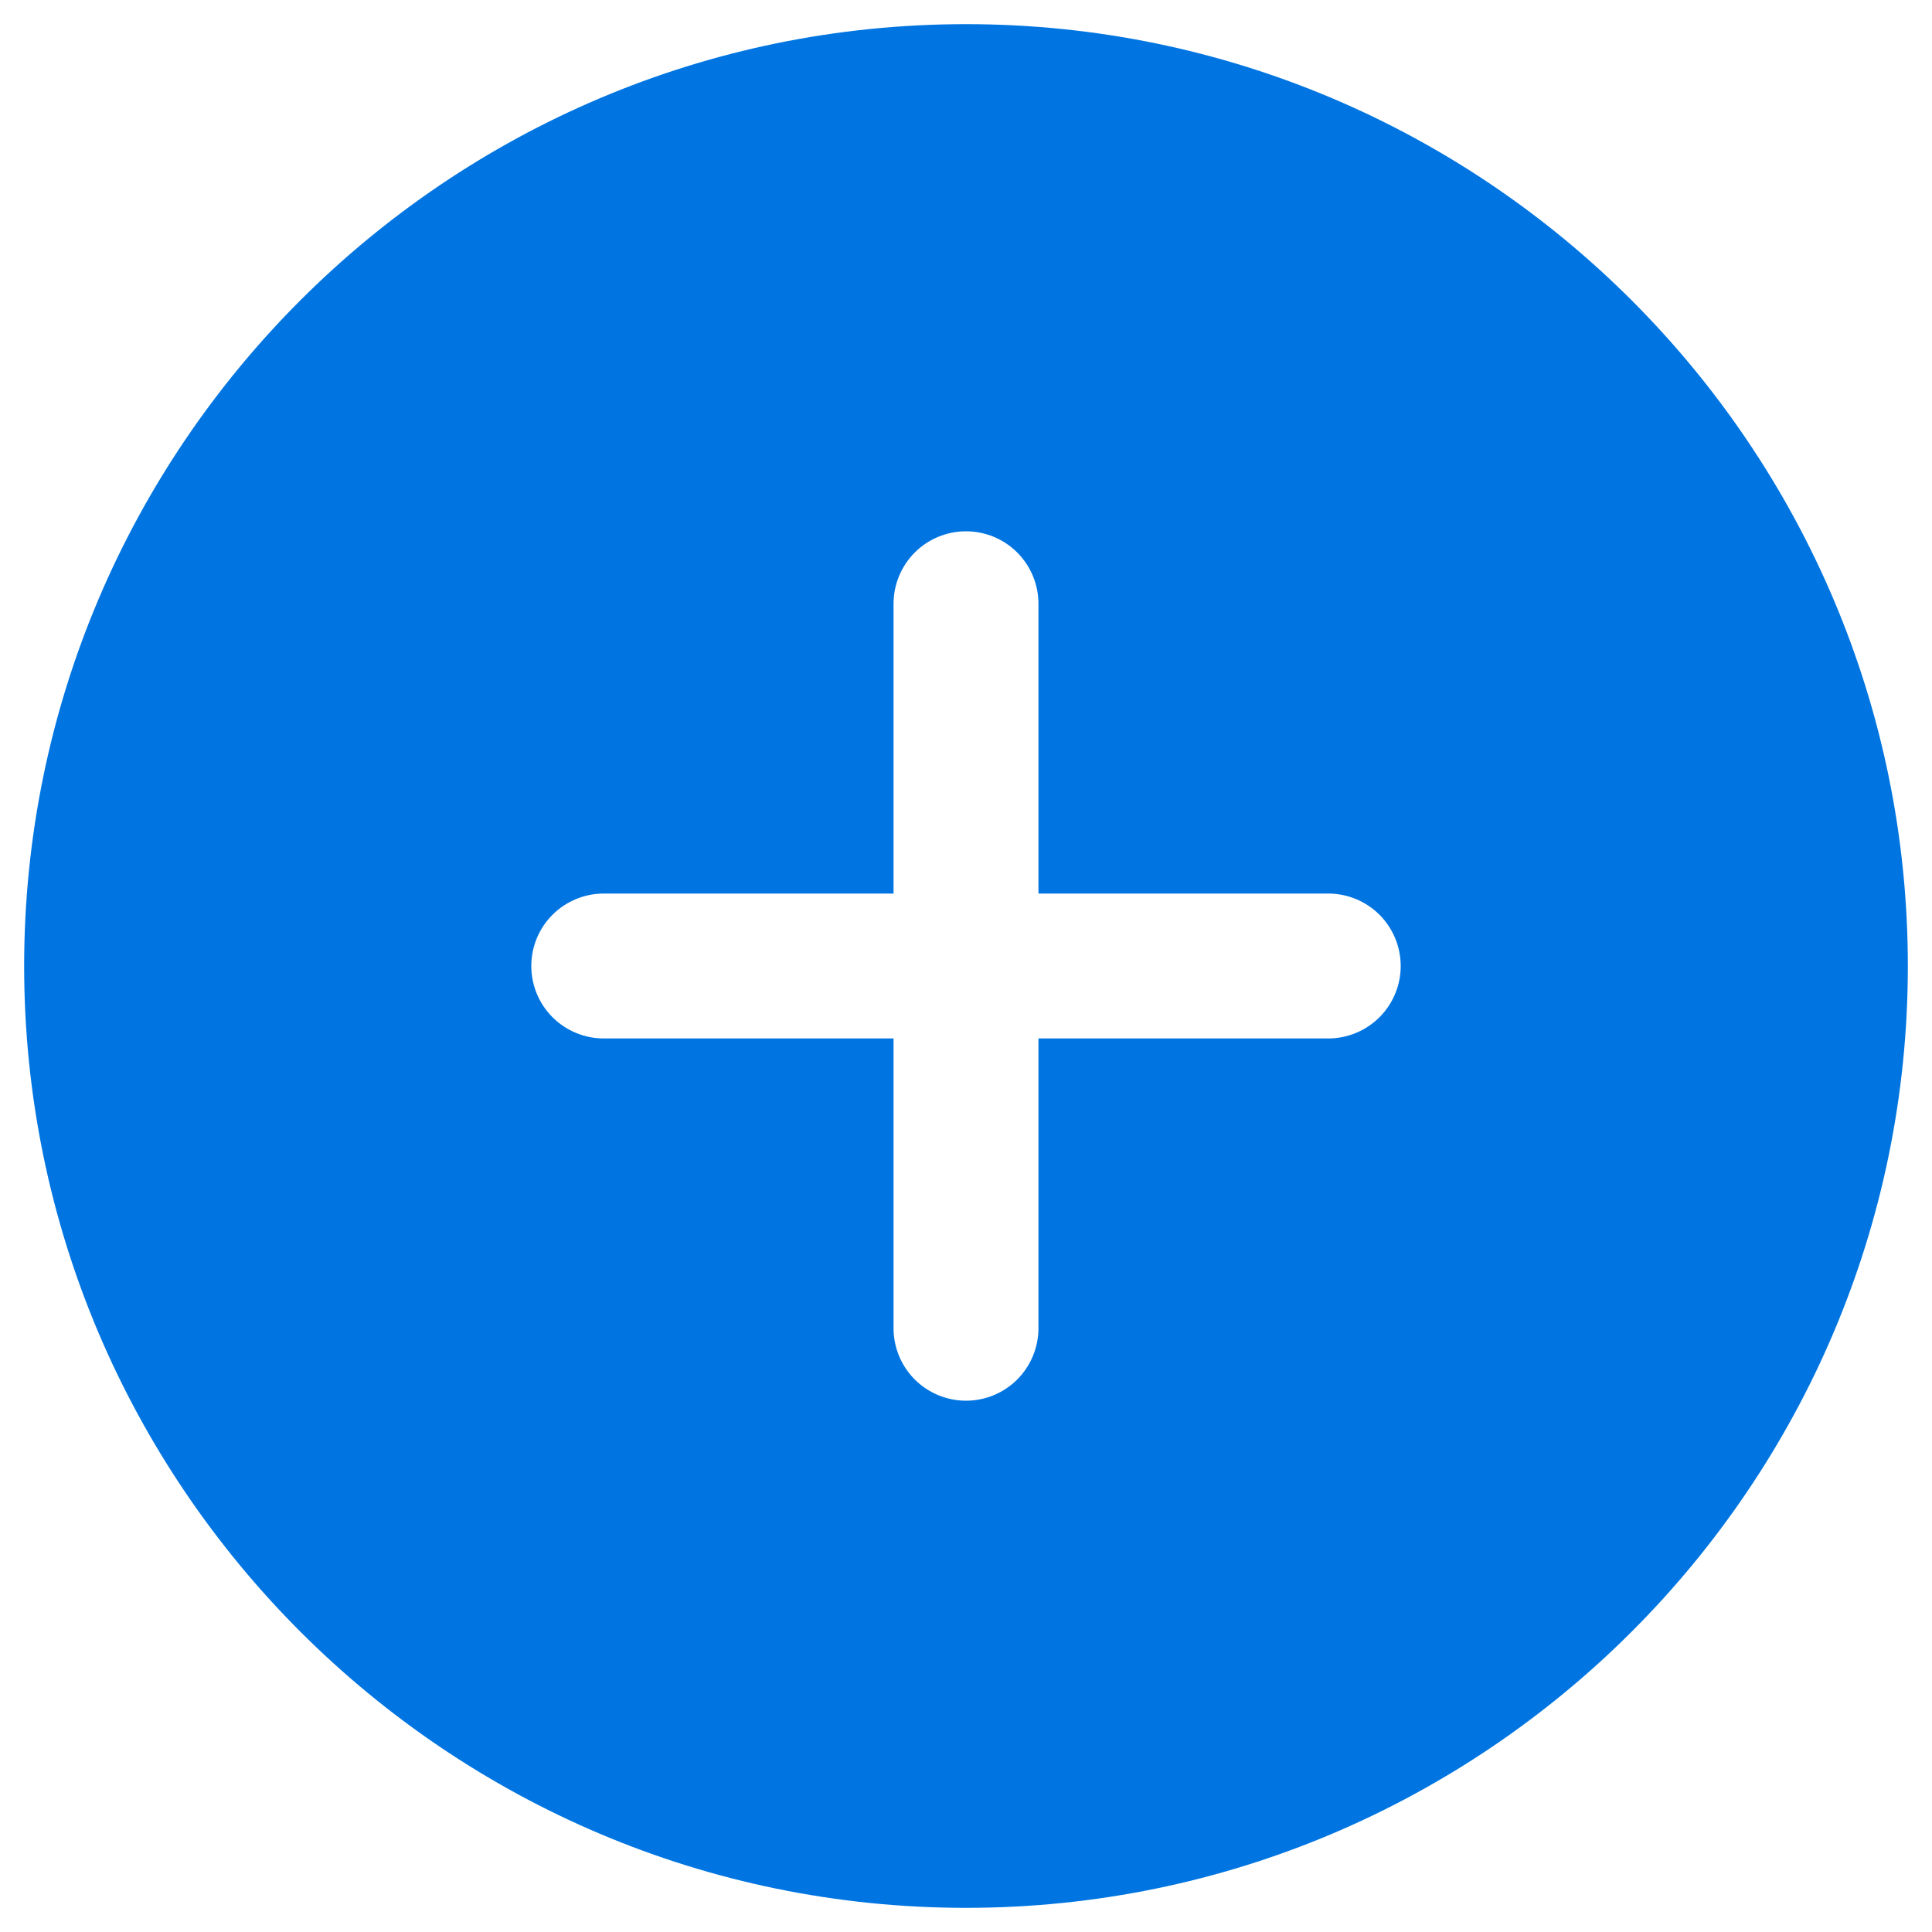 <svg width="50" height="50" viewBox="0 0 50 50" fill="none" xmlns="http://www.w3.org/2000/svg">
<path d="M25 0.625C11.56 0.625 0.625 11.56 0.625 25C0.625 38.44 11.56 49.375 25 49.375C38.44 49.375 49.375 38.44 49.375 25C49.375 11.56 38.44 0.625 25 0.625ZM34.375 26.875H26.875V34.375C26.875 34.872 26.677 35.349 26.326 35.701C25.974 36.053 25.497 36.25 25 36.25C24.503 36.25 24.026 36.053 23.674 35.701C23.323 35.349 23.125 34.872 23.125 34.375V26.875H15.625C15.128 26.875 14.651 26.677 14.299 26.326C13.947 25.974 13.75 25.497 13.75 25C13.75 24.503 13.947 24.026 14.299 23.674C14.651 23.323 15.128 23.125 15.625 23.125H23.125V15.625C23.125 15.128 23.323 14.651 23.674 14.299C24.026 13.947 24.503 13.75 25 13.75C25.497 13.75 25.974 13.947 26.326 14.299C26.677 14.651 26.875 15.128 26.875 15.625V23.125H34.375C34.872 23.125 35.349 23.323 35.701 23.674C36.053 24.026 36.25 24.503 36.25 25C36.25 25.497 36.053 25.974 35.701 26.326C35.349 26.677 34.872 26.875 34.375 26.875Z" fill="#0075E1"/>
</svg>
